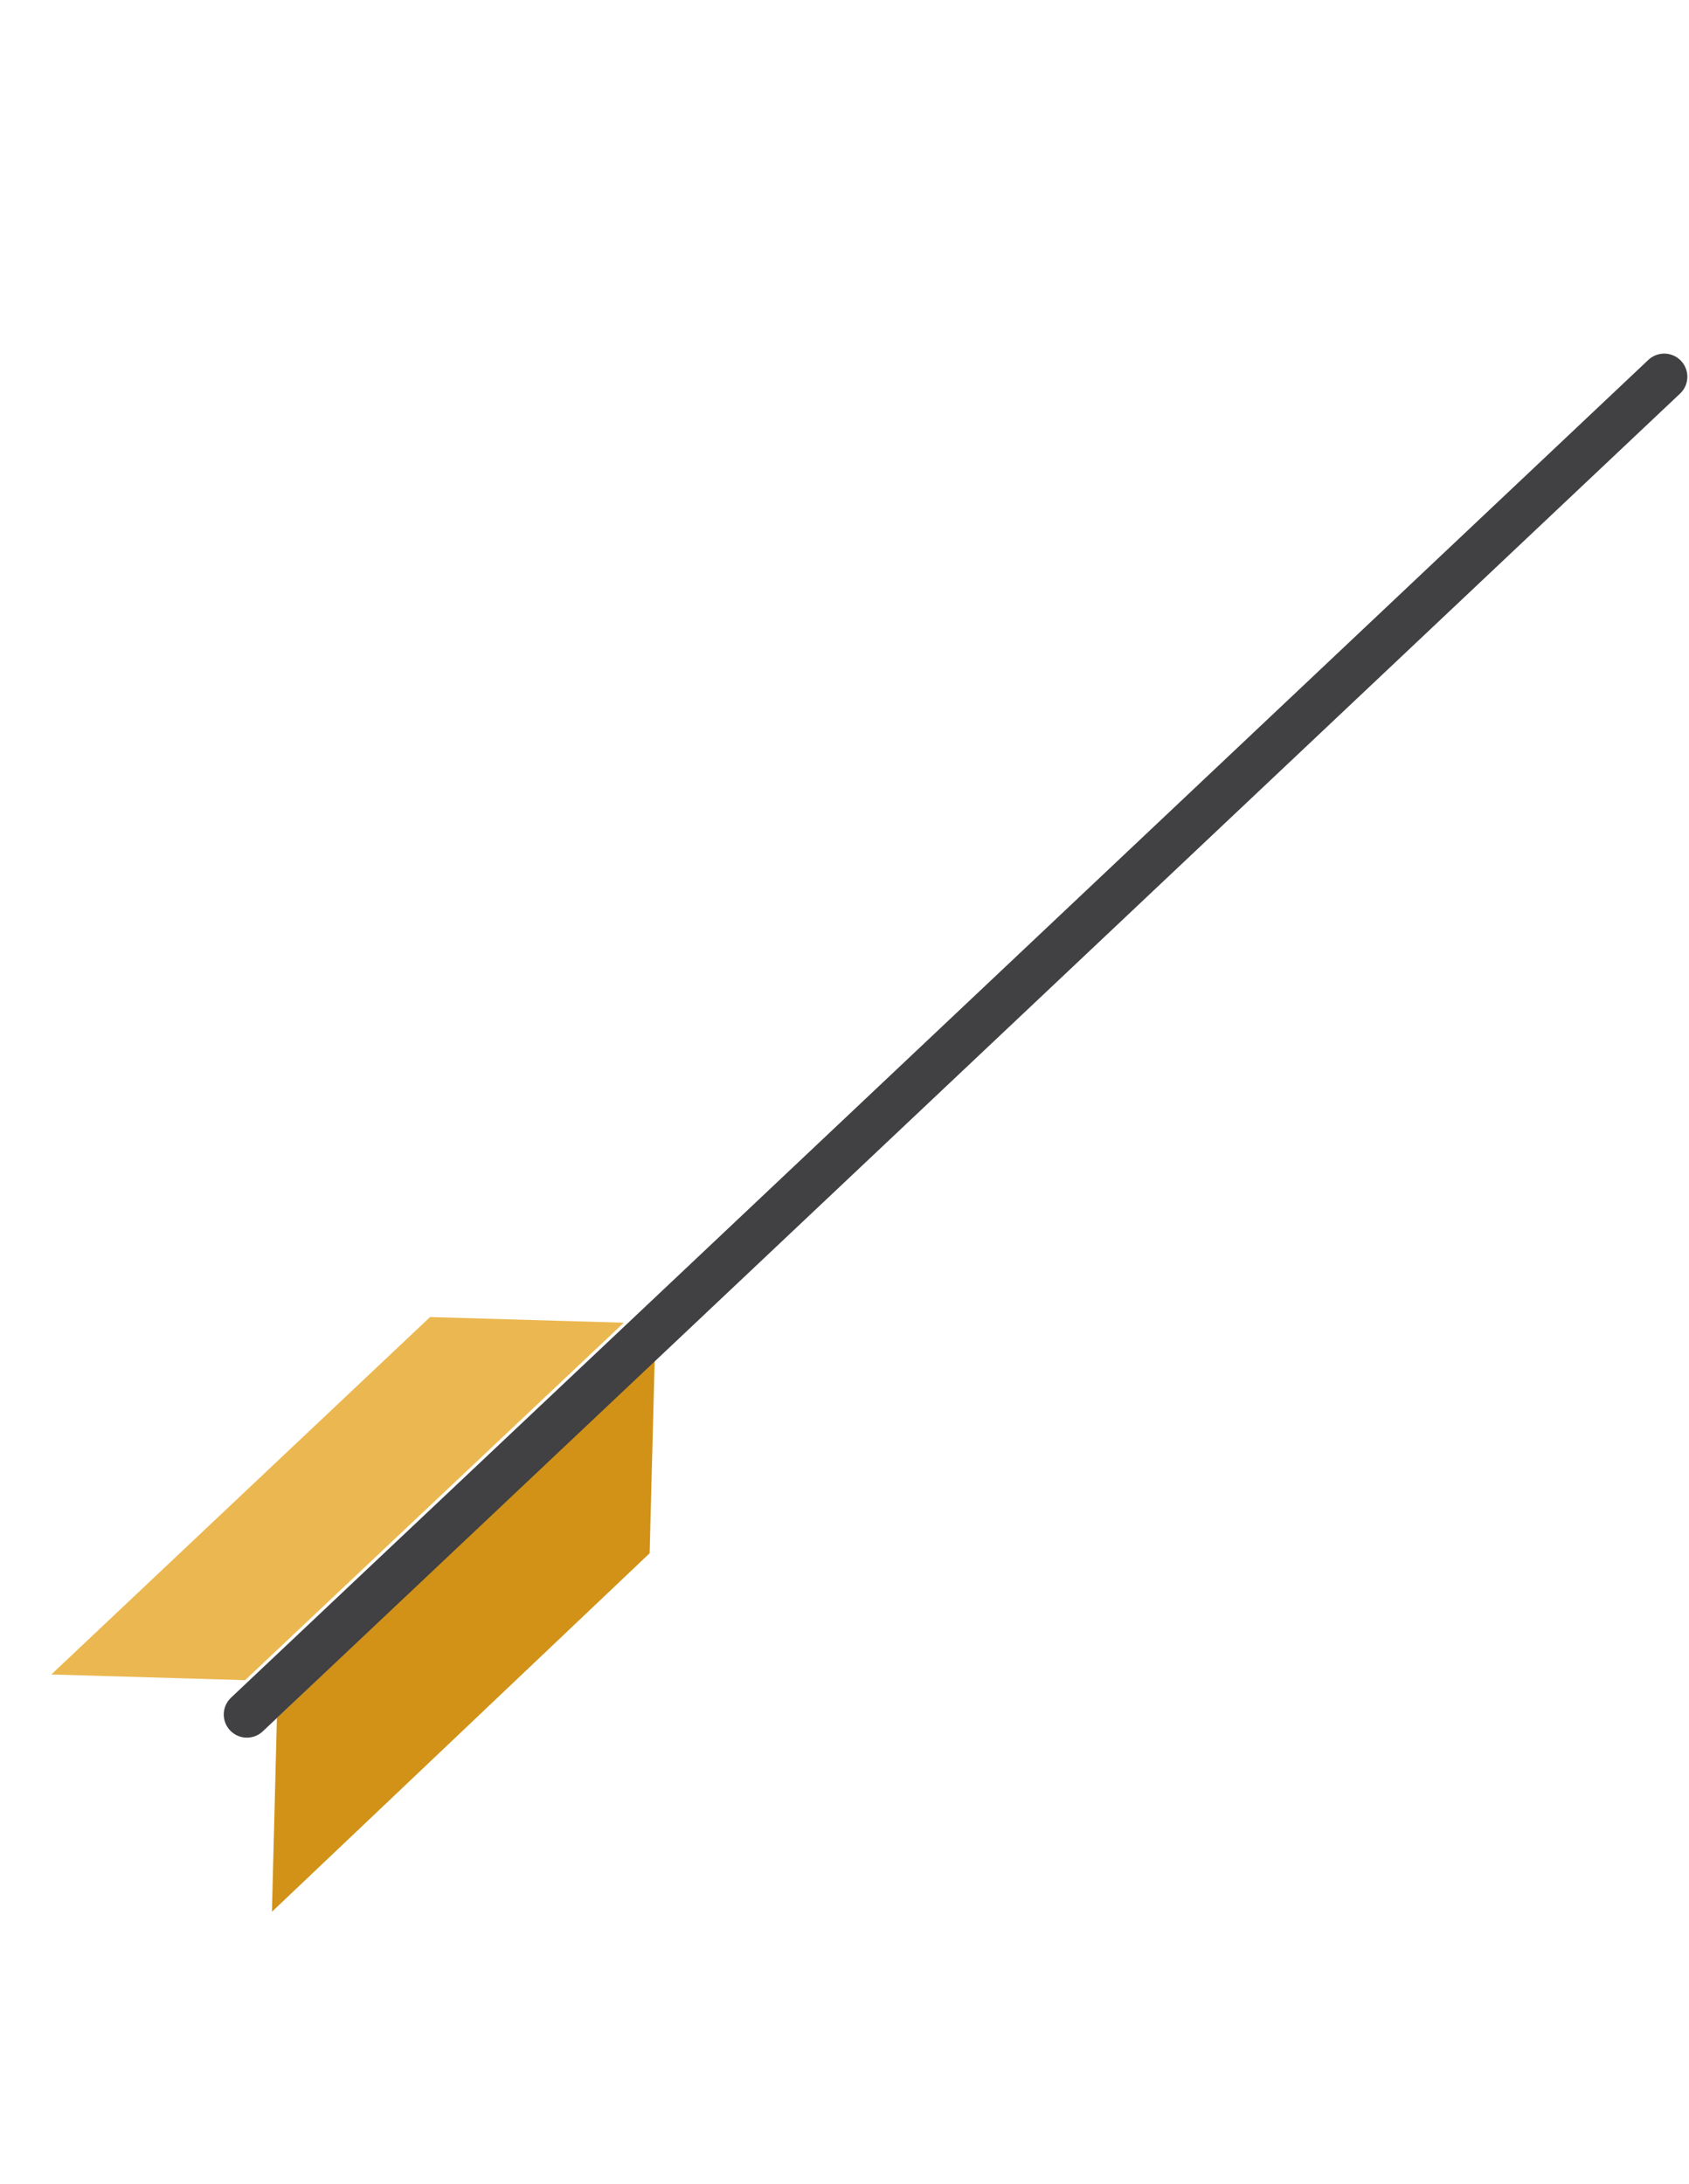 <svg width="365" height="472" viewBox="0 0 365 472" fill="none" xmlns="http://www.w3.org/2000/svg">
<path d="M52.965 363.124L134.815 285.872L92.94 284.648L11.091 361.9L52.965 363.124Z" fill="#EBB750"/>
<path d="M59.842 371.294L141.484 293.822L140.388 335.702L58.765 413.183L59.842 371.294Z" fill="#D19217"/>
<path d="M359.642 81.423L53.355 370.55" stroke="#414042" stroke-width="10" stroke-miterlimit="10" stroke-linecap="round"/>
</svg>
